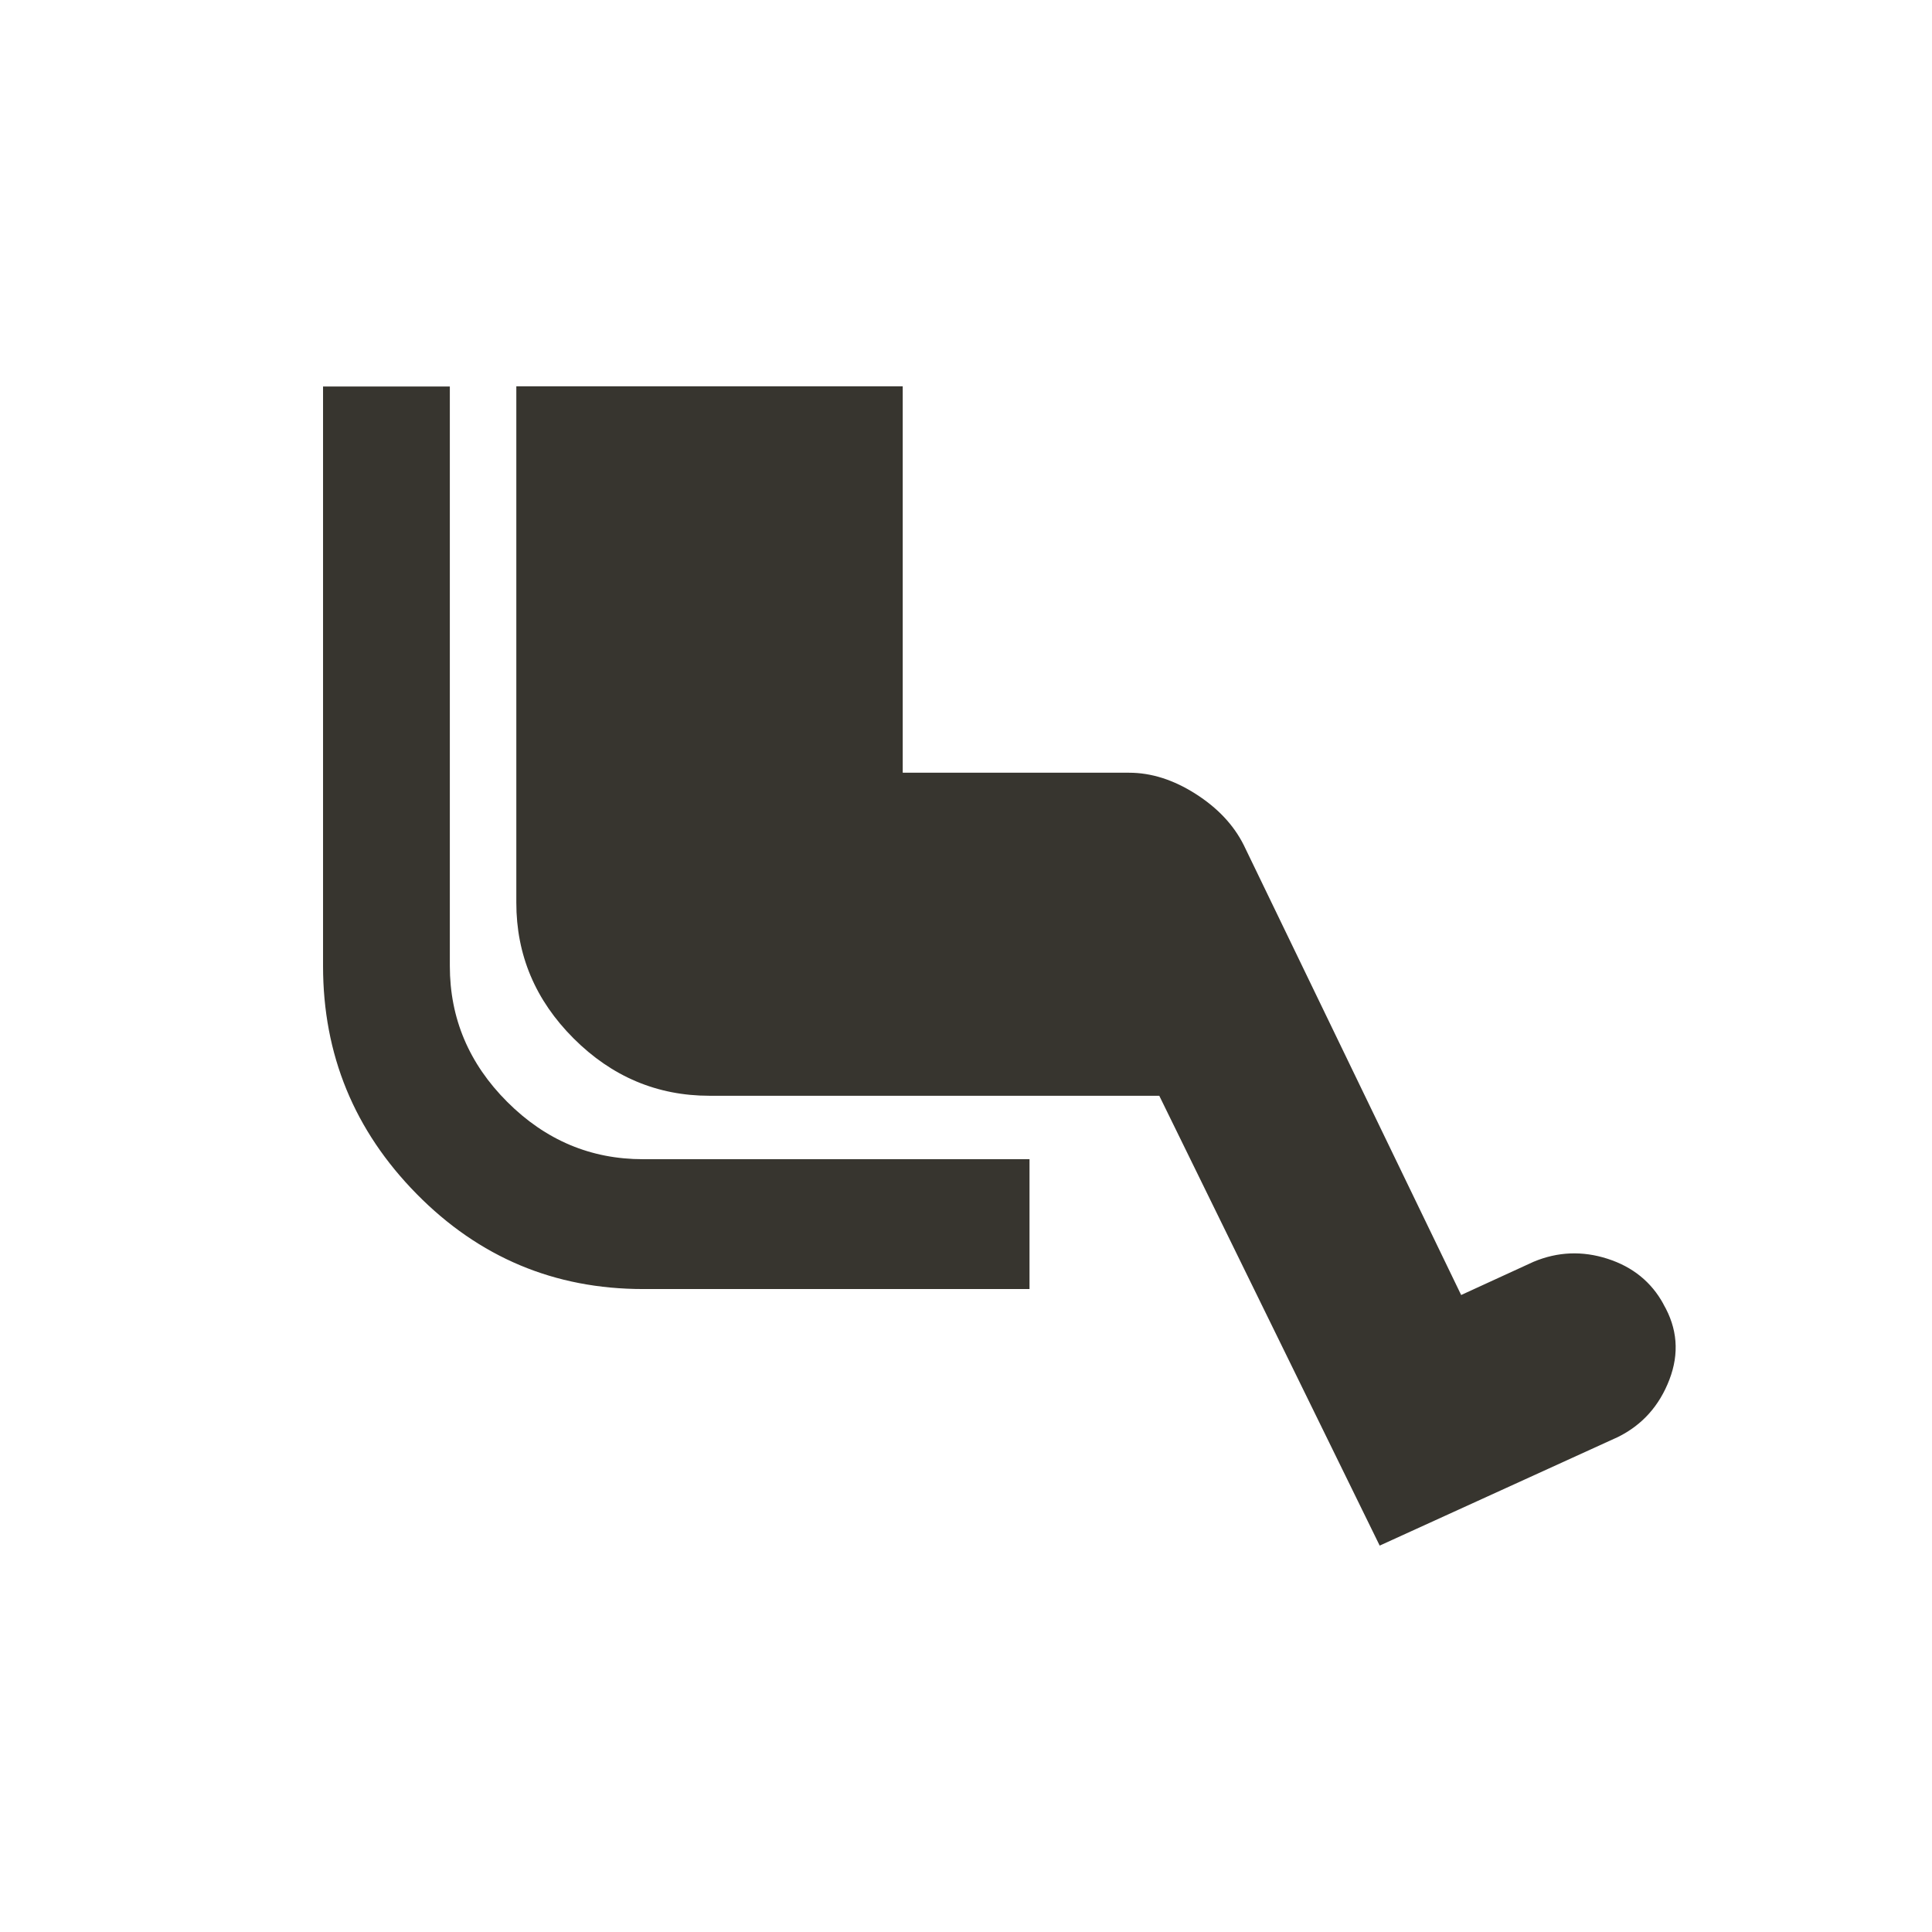 <!-- Generated by IcoMoon.io -->
<svg version="1.1" xmlns="http://www.w3.org/2000/svg" width="24" height="24" viewBox="0 0 24 24">
<title>airline_seat_legroom_extra</title>
<path fill="#37352f" d="M20.663 16.2q0.262 0.45 0.075 0.938t-0.637 0.712l-2.962 1.35-2.738-5.588h-5.587q-0.975 0-1.688-0.712t-0.712-1.688v-6.413h4.8v4.8h2.812q0.413 0 0.825 0.262t0.6 0.638l2.7 5.588 0.9-0.413q0.45-0.188 0.919-0.037t0.694 0.563zM5.588 12q0 0.975 0.713 1.688t1.688 0.712h4.8v1.613h-4.8q-1.65 0-2.813-1.181t-1.163-2.831v-7.2h1.575v7.2z"></path>
</svg>
